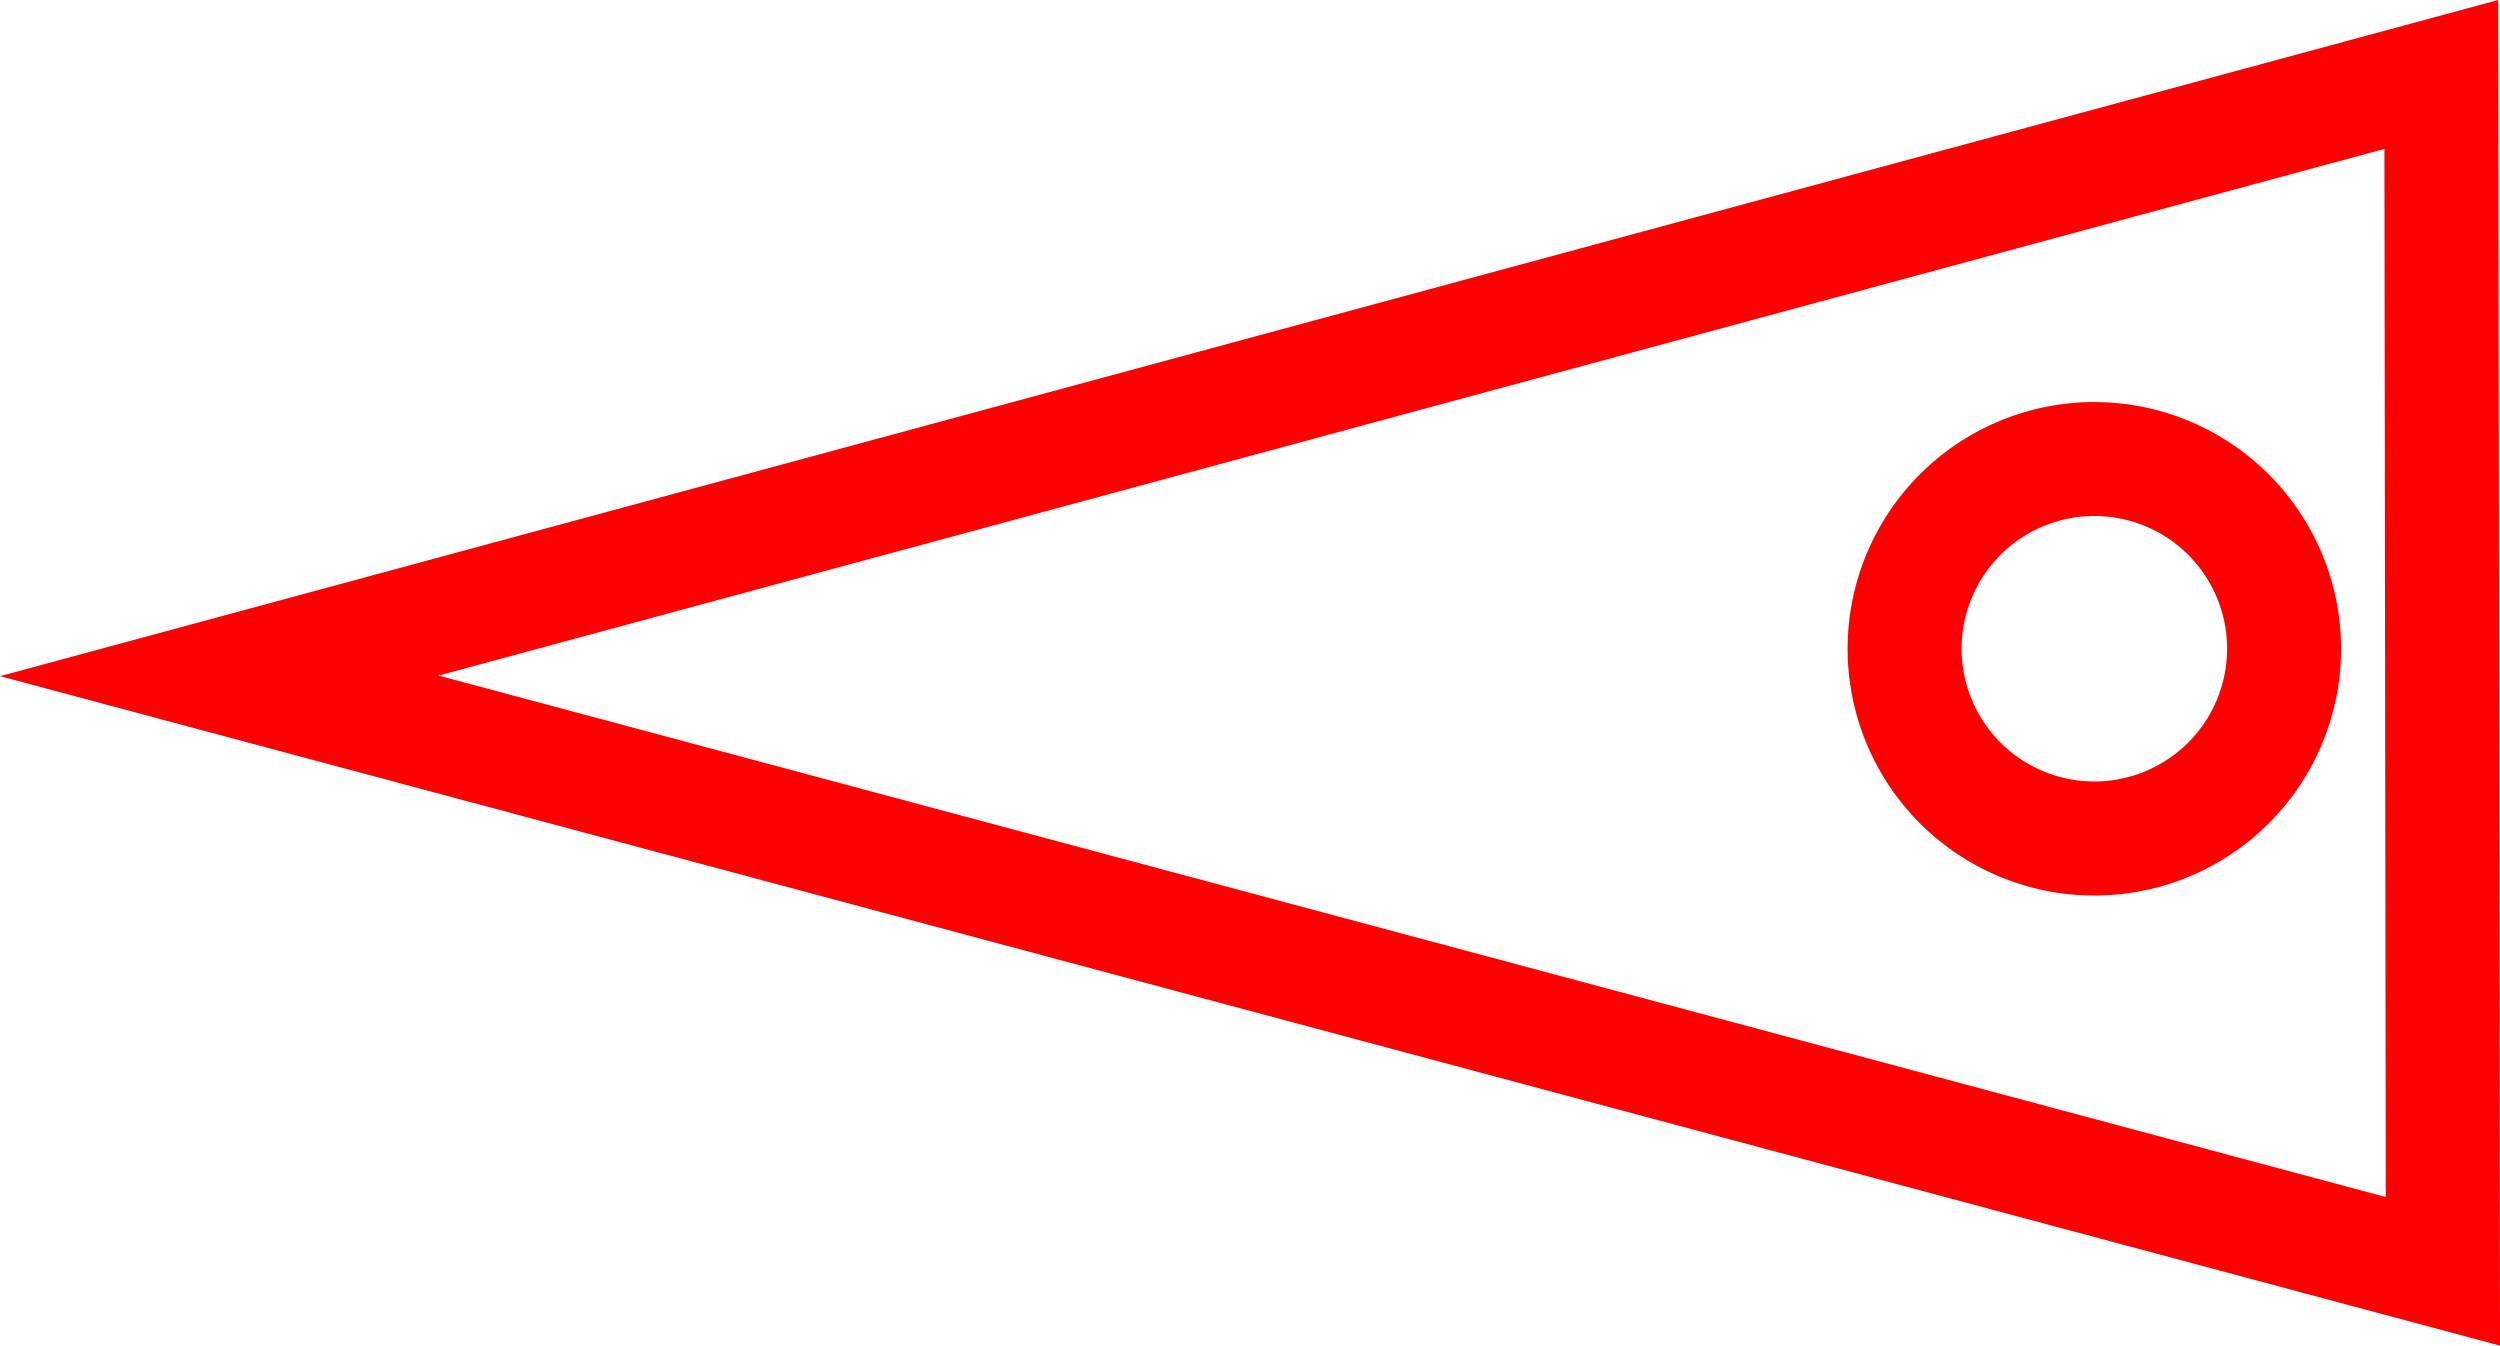<svg xmlns="http://www.w3.org/2000/svg" width="43.862" height="23.609" viewBox="0 0 43.862 23.609">
  <g id="_020077" data-name="020077" transform="translate(-2419.154 -821.666)">
    <path id="路径_634" data-name="路径 634" d="M2462.984,821.666l-43.83,11.863,43.862,11.746Zm-36.137,11.853,34.141-9.241.024,18.39Z" fill="red"/>
    <path id="路径_635" data-name="路径 635" d="M2455.9,828.72a4.329,4.329,0,1,0,4.328,4.329A4.334,4.334,0,0,0,2455.9,828.72Zm0,6.657a2.329,2.329,0,1,1,2.328-2.328A2.331,2.331,0,0,1,2455.9,835.377Z" fill="red"/>
  </g>
</svg>

